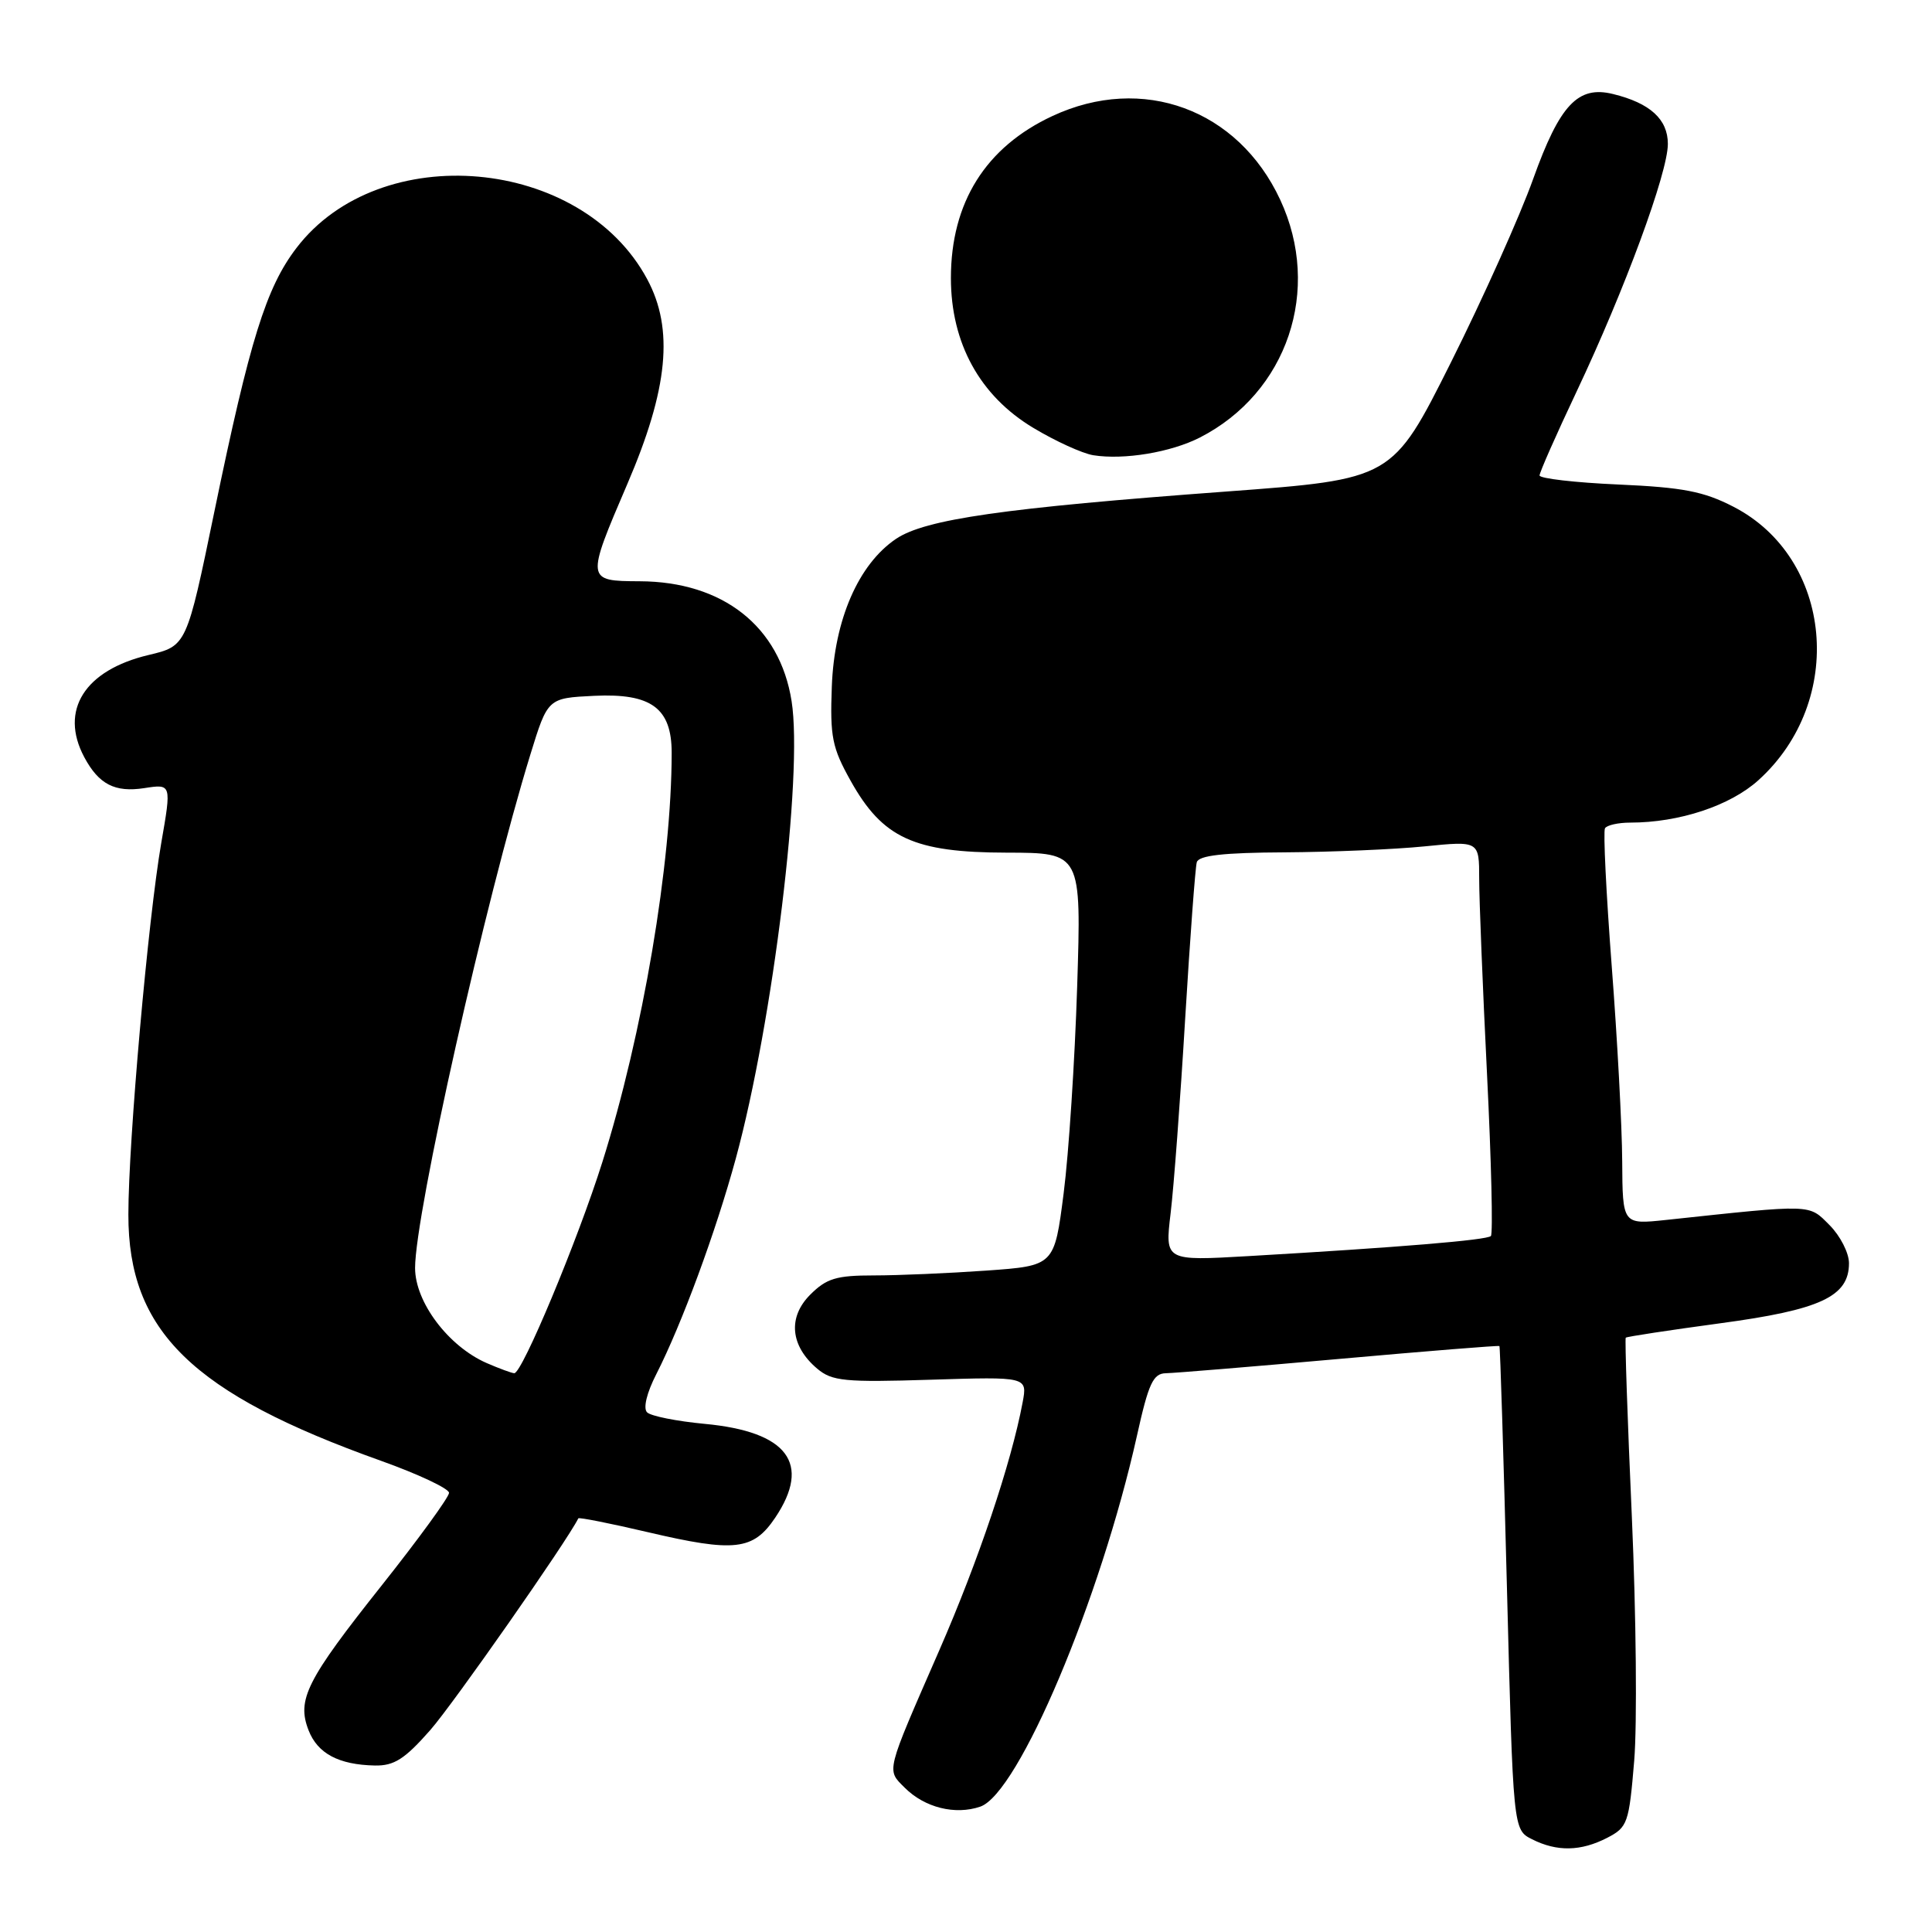 <?xml version="1.0" encoding="UTF-8" standalone="no"?>
<!DOCTYPE svg PUBLIC "-//W3C//DTD SVG 1.1//EN" "http://www.w3.org/Graphics/SVG/1.1/DTD/svg11.dtd" >
<svg xmlns="http://www.w3.org/2000/svg" xmlns:xlink="http://www.w3.org/1999/xlink" version="1.1" viewBox="0 0 256 256">
 <g >
 <path fill="currentColor"
d=" M 212.96 243.52 C 215.67 242.12 215.85 241.59 216.54 233.31 C 216.94 228.51 216.80 213.99 216.23 201.04 C 215.65 188.09 215.29 177.39 215.42 177.25 C 215.56 177.11 221.17 176.26 227.88 175.35 C 241.23 173.56 245.00 171.80 245.00 167.38 C 245.00 166.02 243.84 163.75 242.42 162.33 C 239.62 159.53 240.38 159.55 220.75 161.65 C 215.00 162.26 215.00 162.26 214.95 153.88 C 214.93 149.27 214.30 137.62 213.56 128.00 C 212.83 118.38 212.42 110.16 212.67 109.75 C 212.92 109.34 214.42 109.00 216.01 109.00 C 222.50 109.00 229.25 106.77 233.00 103.38 C 244.62 92.88 242.89 73.94 229.68 67.14 C 225.74 65.11 222.99 64.58 214.44 64.20 C 208.70 63.95 204.00 63.40 204.00 63.00 C 204.00 62.59 206.21 57.59 208.91 51.88 C 215.28 38.41 221.00 22.89 221.00 19.07 C 221.00 15.81 218.65 13.66 213.74 12.46 C 209.09 11.31 206.68 13.87 203.16 23.69 C 201.42 28.57 196.51 39.52 192.25 48.03 C 184.50 63.50 184.50 63.50 162.50 65.13 C 132.96 67.31 122.60 68.80 118.73 71.40 C 113.75 74.76 110.55 82.12 110.22 90.97 C 109.97 97.64 110.26 99.07 112.72 103.47 C 116.96 111.06 121.10 112.96 133.39 112.98 C 143.29 113.00 143.29 113.00 142.73 130.75 C 142.42 140.51 141.62 152.82 140.94 158.11 C 139.71 167.72 139.71 167.72 130.70 168.36 C 125.75 168.71 119.04 169.00 115.80 169.00 C 110.82 169.00 109.52 169.39 107.36 171.55 C 104.36 174.55 104.72 178.35 108.29 181.36 C 110.25 183.01 111.92 183.18 123.32 182.82 C 136.14 182.42 136.14 182.42 135.50 185.84 C 133.99 193.89 129.64 206.82 124.44 218.72 C 117.30 235.07 117.45 234.45 119.88 236.88 C 122.52 239.52 126.56 240.53 129.89 239.39 C 134.95 237.66 145.82 211.92 150.65 190.25 C 152.19 183.29 152.80 181.99 154.49 181.96 C 155.60 181.94 165.95 181.09 177.50 180.06 C 189.05 179.03 198.58 178.26 198.68 178.36 C 198.78 178.45 199.23 192.91 199.68 210.49 C 200.50 242.45 200.50 242.45 203.00 243.71 C 206.31 245.38 209.47 245.32 212.96 243.52 Z  M 57.00 229.26 C 60.06 225.78 75.11 204.26 76.63 201.19 C 76.71 201.03 80.86 201.85 85.84 203.02 C 97.36 205.72 99.80 205.44 102.72 201.10 C 107.54 193.92 104.37 189.70 93.38 188.67 C 89.67 188.32 86.24 187.64 85.74 187.14 C 85.20 186.60 85.70 184.55 86.96 182.09 C 90.34 175.45 94.85 163.23 97.50 153.50 C 102.42 135.43 106.43 102.60 104.89 92.90 C 103.33 83.00 95.80 77.06 84.75 77.02 C 77.65 76.99 77.64 76.91 83.13 64.12 C 88.54 51.53 89.31 43.61 85.76 37.00 C 77.05 20.76 50.33 18.38 39.28 32.86 C 35.26 38.12 33.10 45.06 28.42 67.72 C 24.73 85.59 24.73 85.59 19.69 86.79 C 11.21 88.80 7.86 94.12 11.16 100.32 C 13.09 103.93 15.22 105.03 19.12 104.43 C 22.73 103.87 22.73 103.87 21.37 111.68 C 19.64 121.64 17.01 151.23 17.01 160.93 C 16.99 176.38 25.45 184.63 50.50 193.57 C 55.45 195.34 59.50 197.25 59.50 197.81 C 59.50 198.37 55.51 203.86 50.63 210.01 C 40.60 222.64 39.30 225.21 40.89 229.28 C 42.09 232.36 44.89 233.84 49.67 233.94 C 52.22 233.99 53.63 233.09 57.00 229.26 Z  M 159.00 57.97 C 170.59 52.03 175.19 38.40 169.63 26.46 C 164.05 14.47 151.39 9.81 139.46 15.37 C 130.60 19.49 126.00 26.84 126.00 36.85 C 126.00 45.47 129.84 52.45 136.91 56.69 C 139.83 58.45 143.41 60.08 144.86 60.32 C 148.94 60.97 155.14 59.94 159.00 57.97 Z  M 155.11 160.79 C 155.53 157.33 156.40 145.72 157.04 135.00 C 157.69 124.28 158.38 114.94 158.58 114.25 C 158.84 113.35 162.10 112.98 170.22 112.94 C 176.42 112.90 184.76 112.55 188.75 112.15 C 196.00 111.42 196.00 111.42 196.00 116.46 C 196.00 119.23 196.47 130.90 197.04 142.38 C 197.61 153.86 197.84 163.49 197.55 163.78 C 197.01 164.32 185.41 165.28 165.43 166.44 C 154.36 167.08 154.36 167.08 155.11 160.79 Z  M 64.48 180.61 C 59.41 178.39 55.00 172.54 55.00 168.01 C 55.00 160.84 64.32 119.33 70.27 100.00 C 72.58 92.50 72.58 92.50 78.74 92.20 C 86.30 91.84 89.00 93.83 89.00 99.75 C 89.00 114.40 85.17 137.01 79.81 154.00 C 76.55 164.34 69.17 182.02 68.14 181.96 C 67.79 181.94 66.14 181.33 64.48 180.61 Z "/>
</g>
</svg>